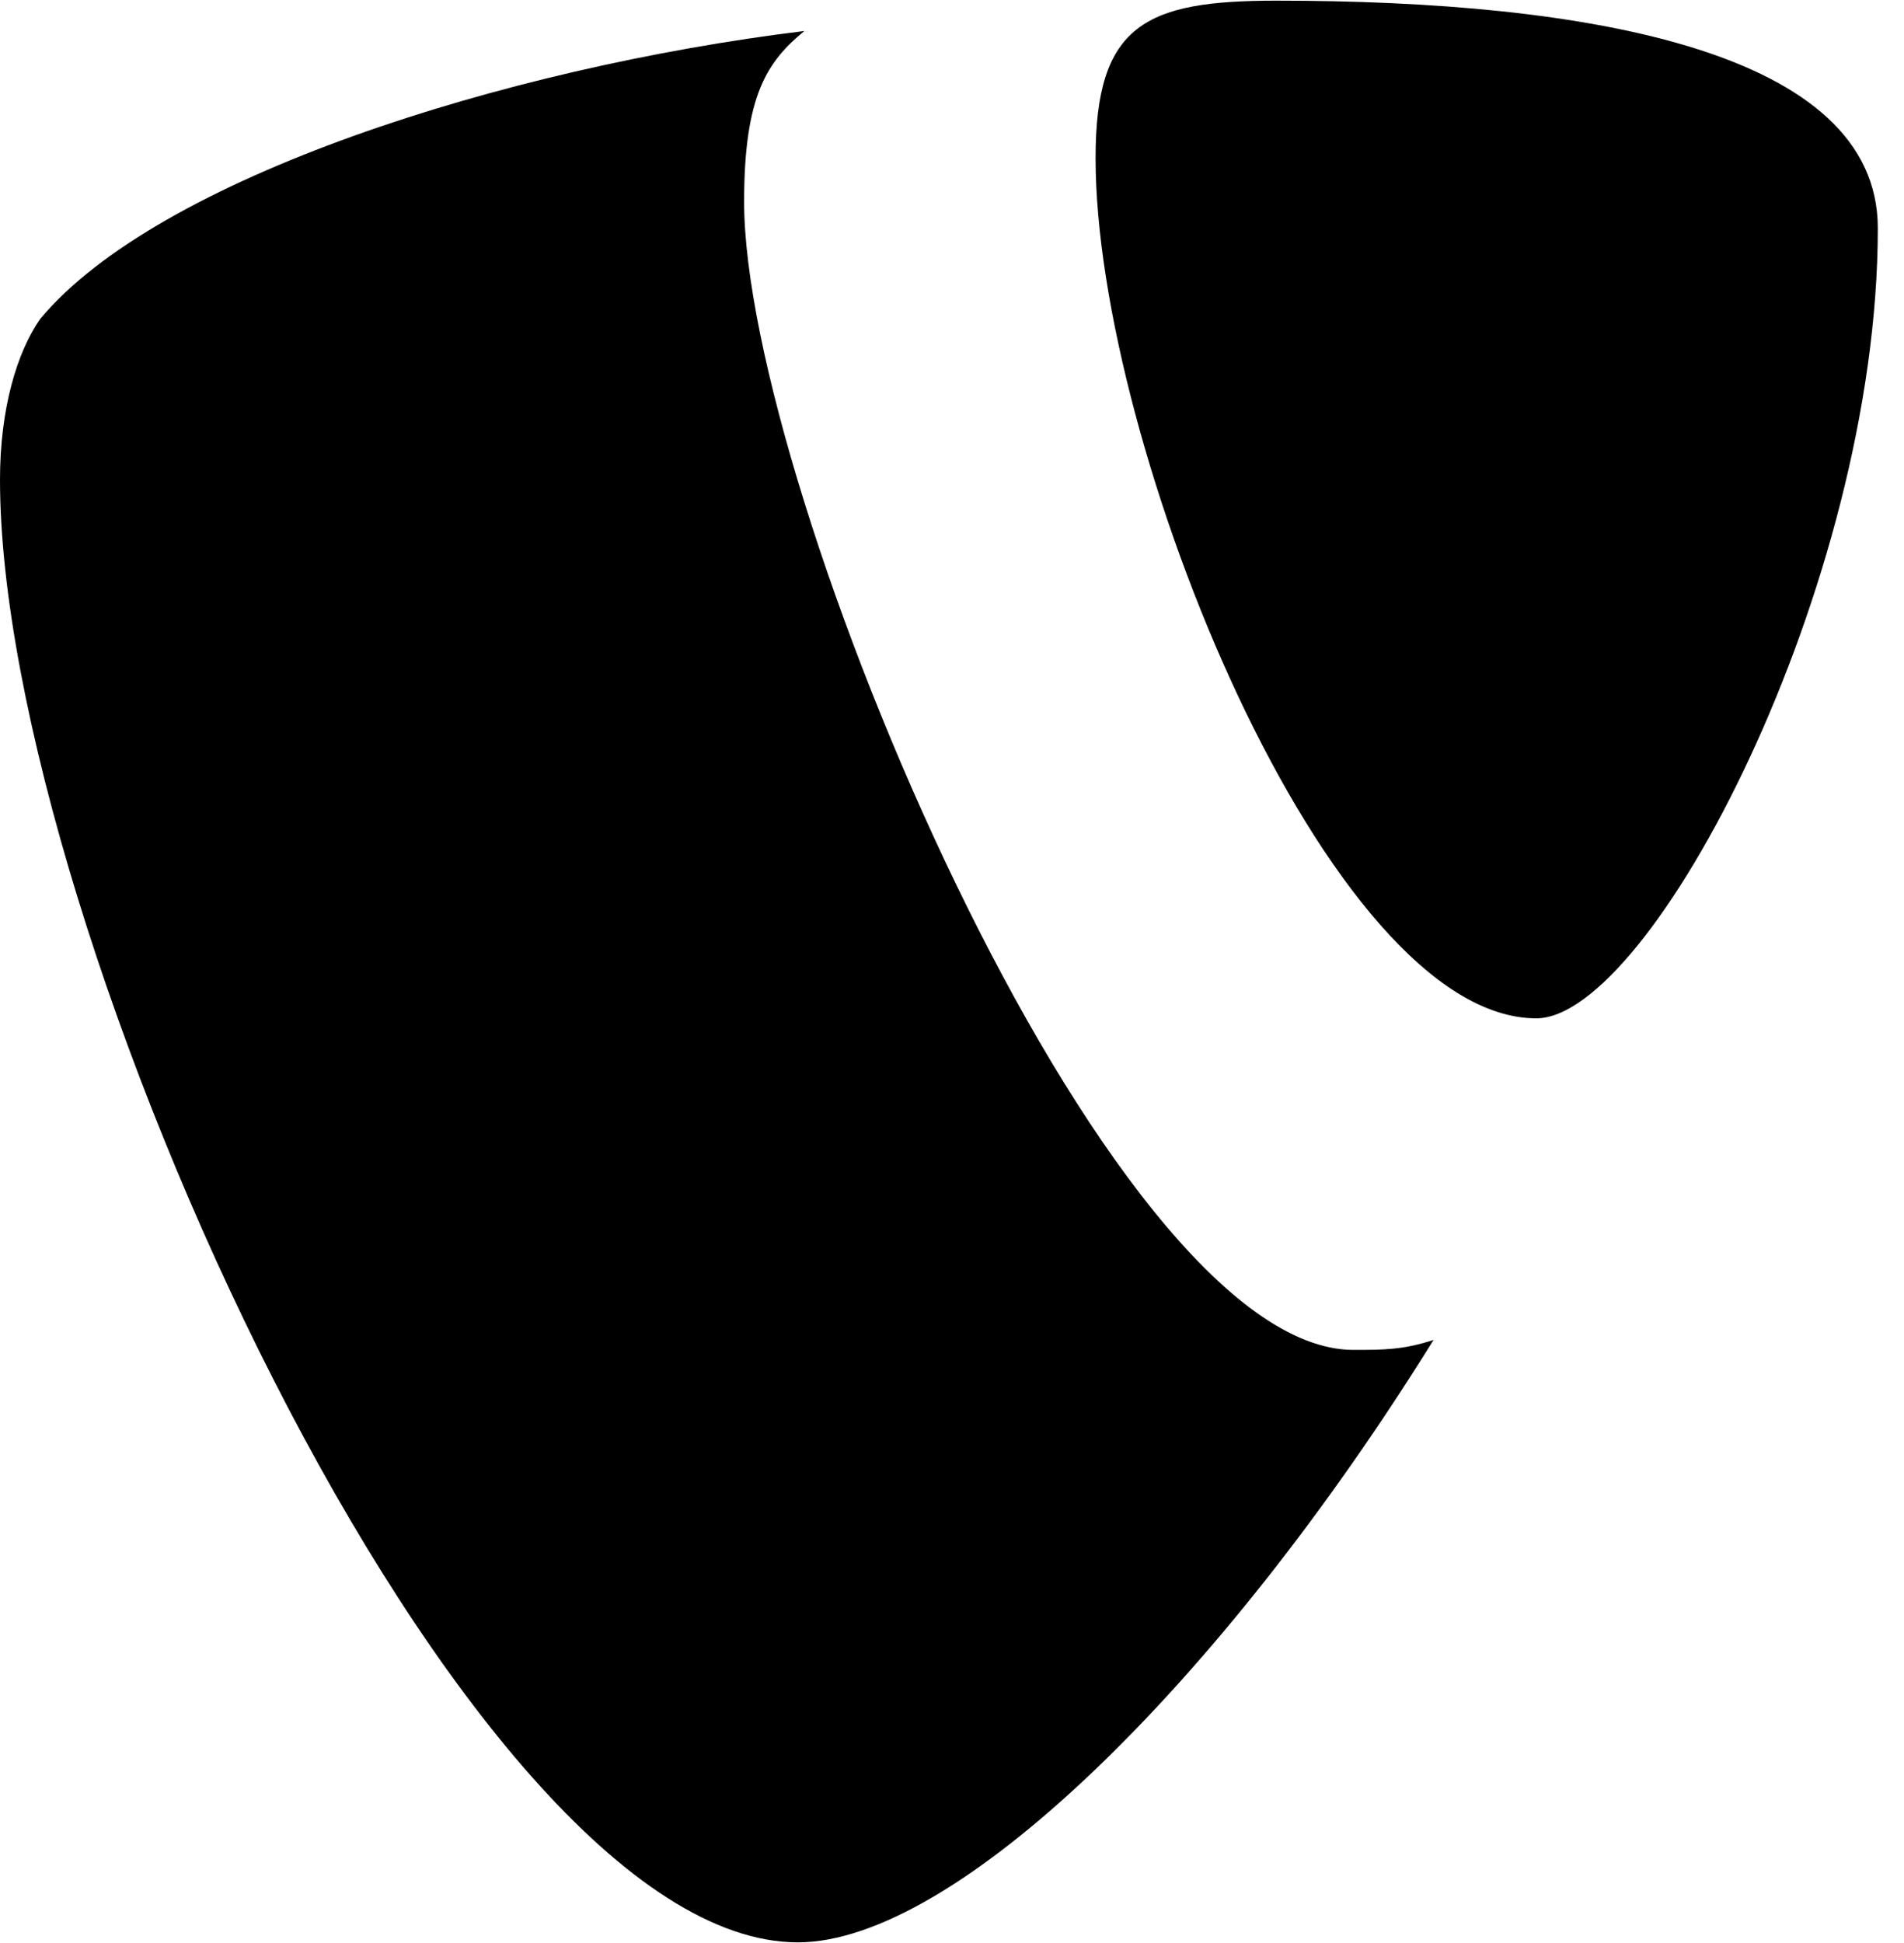 ﻿<?xml version="1.0" encoding="utf-8"?>
<svg version="1.1" xmlns:xlink="http://www.w3.org/1999/xlink" width="49px" height="50px" xmlns="http://www.w3.org/2000/svg">
  <defs>
    <pattern id="BGPattern" patternUnits="userSpaceOnUse" alignment="0 0" imageRepeat="None" />
    <mask fill="white" id="Clip1013">
      <path d="M 20.533 49.983  C 24.581 49.983  31.385 43.347  36.894 34.48  C 36.113 34.737  35.6 34.737  34.831 34.737  C 28.451 34.737  19.15 12.598  19.15 5.192  C 19.15 2.438  19.752 1.579  20.7 0.798  C 12.949 1.746  4.049 4.59  1.037 8.204  C 0.435 9.062  0 10.523  0 12.341  C 0 23.885  11.911 49.983  20.533 49.983  Z M 28.195 4.066  C 28.195 0.62  29.488 0.017  32.846 0.017  C 40.853 0.017  48.326 1.311  48.326 5.873  C 48.326 15.085  42.471 26.205  39.537 26.205  C 34.195 26.205  28.195 11.471  28.195 4.066  Z " fill-rule="evenodd" />
    </mask>
  </defs>
  <g>
    <path d="M 20.533 49.983  C 24.581 49.983  31.385 43.347  36.894 34.48  C 36.113 34.737  35.6 34.737  34.831 34.737  C 28.451 34.737  19.15 12.598  19.15 5.192  C 19.15 2.438  19.752 1.579  20.7 0.798  C 12.949 1.746  4.049 4.59  1.037 8.204  C 0.435 9.062  0 10.523  0 12.341  C 0 23.885  11.911 49.983  20.533 49.983  Z M 28.195 4.066  C 28.195 0.62  29.488 0.017  32.846 0.017  C 40.853 0.017  48.326 1.311  48.326 5.873  C 48.326 15.085  42.471 26.205  39.537 26.205  C 34.195 26.205  28.195 11.471  28.195 4.066  Z " fill-rule="nonzero" fill="rgba(0, 0, 0, 1)" stroke="none" class="fill" />
    <path d="M 20.533 49.983  C 24.581 49.983  31.385 43.347  36.894 34.48  C 36.113 34.737  35.6 34.737  34.831 34.737  C 28.451 34.737  19.15 12.598  19.15 5.192  C 19.15 2.438  19.752 1.579  20.7 0.798  C 12.949 1.746  4.049 4.59  1.037 8.204  C 0.435 9.062  0 10.523  0 12.341  C 0 23.885  11.911 49.983  20.533 49.983  Z " stroke-width="0" stroke-dasharray="0" stroke="rgba(255, 255, 255, 0)" fill="none" class="stroke" mask="url(#Clip1013)" />
    <path d="M 28.195 4.066  C 28.195 0.62  29.488 0.017  32.846 0.017  C 40.853 0.017  48.326 1.311  48.326 5.873  C 48.326 15.085  42.471 26.205  39.537 26.205  C 34.195 26.205  28.195 11.471  28.195 4.066  Z " stroke-width="0" stroke-dasharray="0" stroke="rgba(255, 255, 255, 0)" fill="none" class="stroke" mask="url(#Clip1013)" />
  </g>
</svg>
